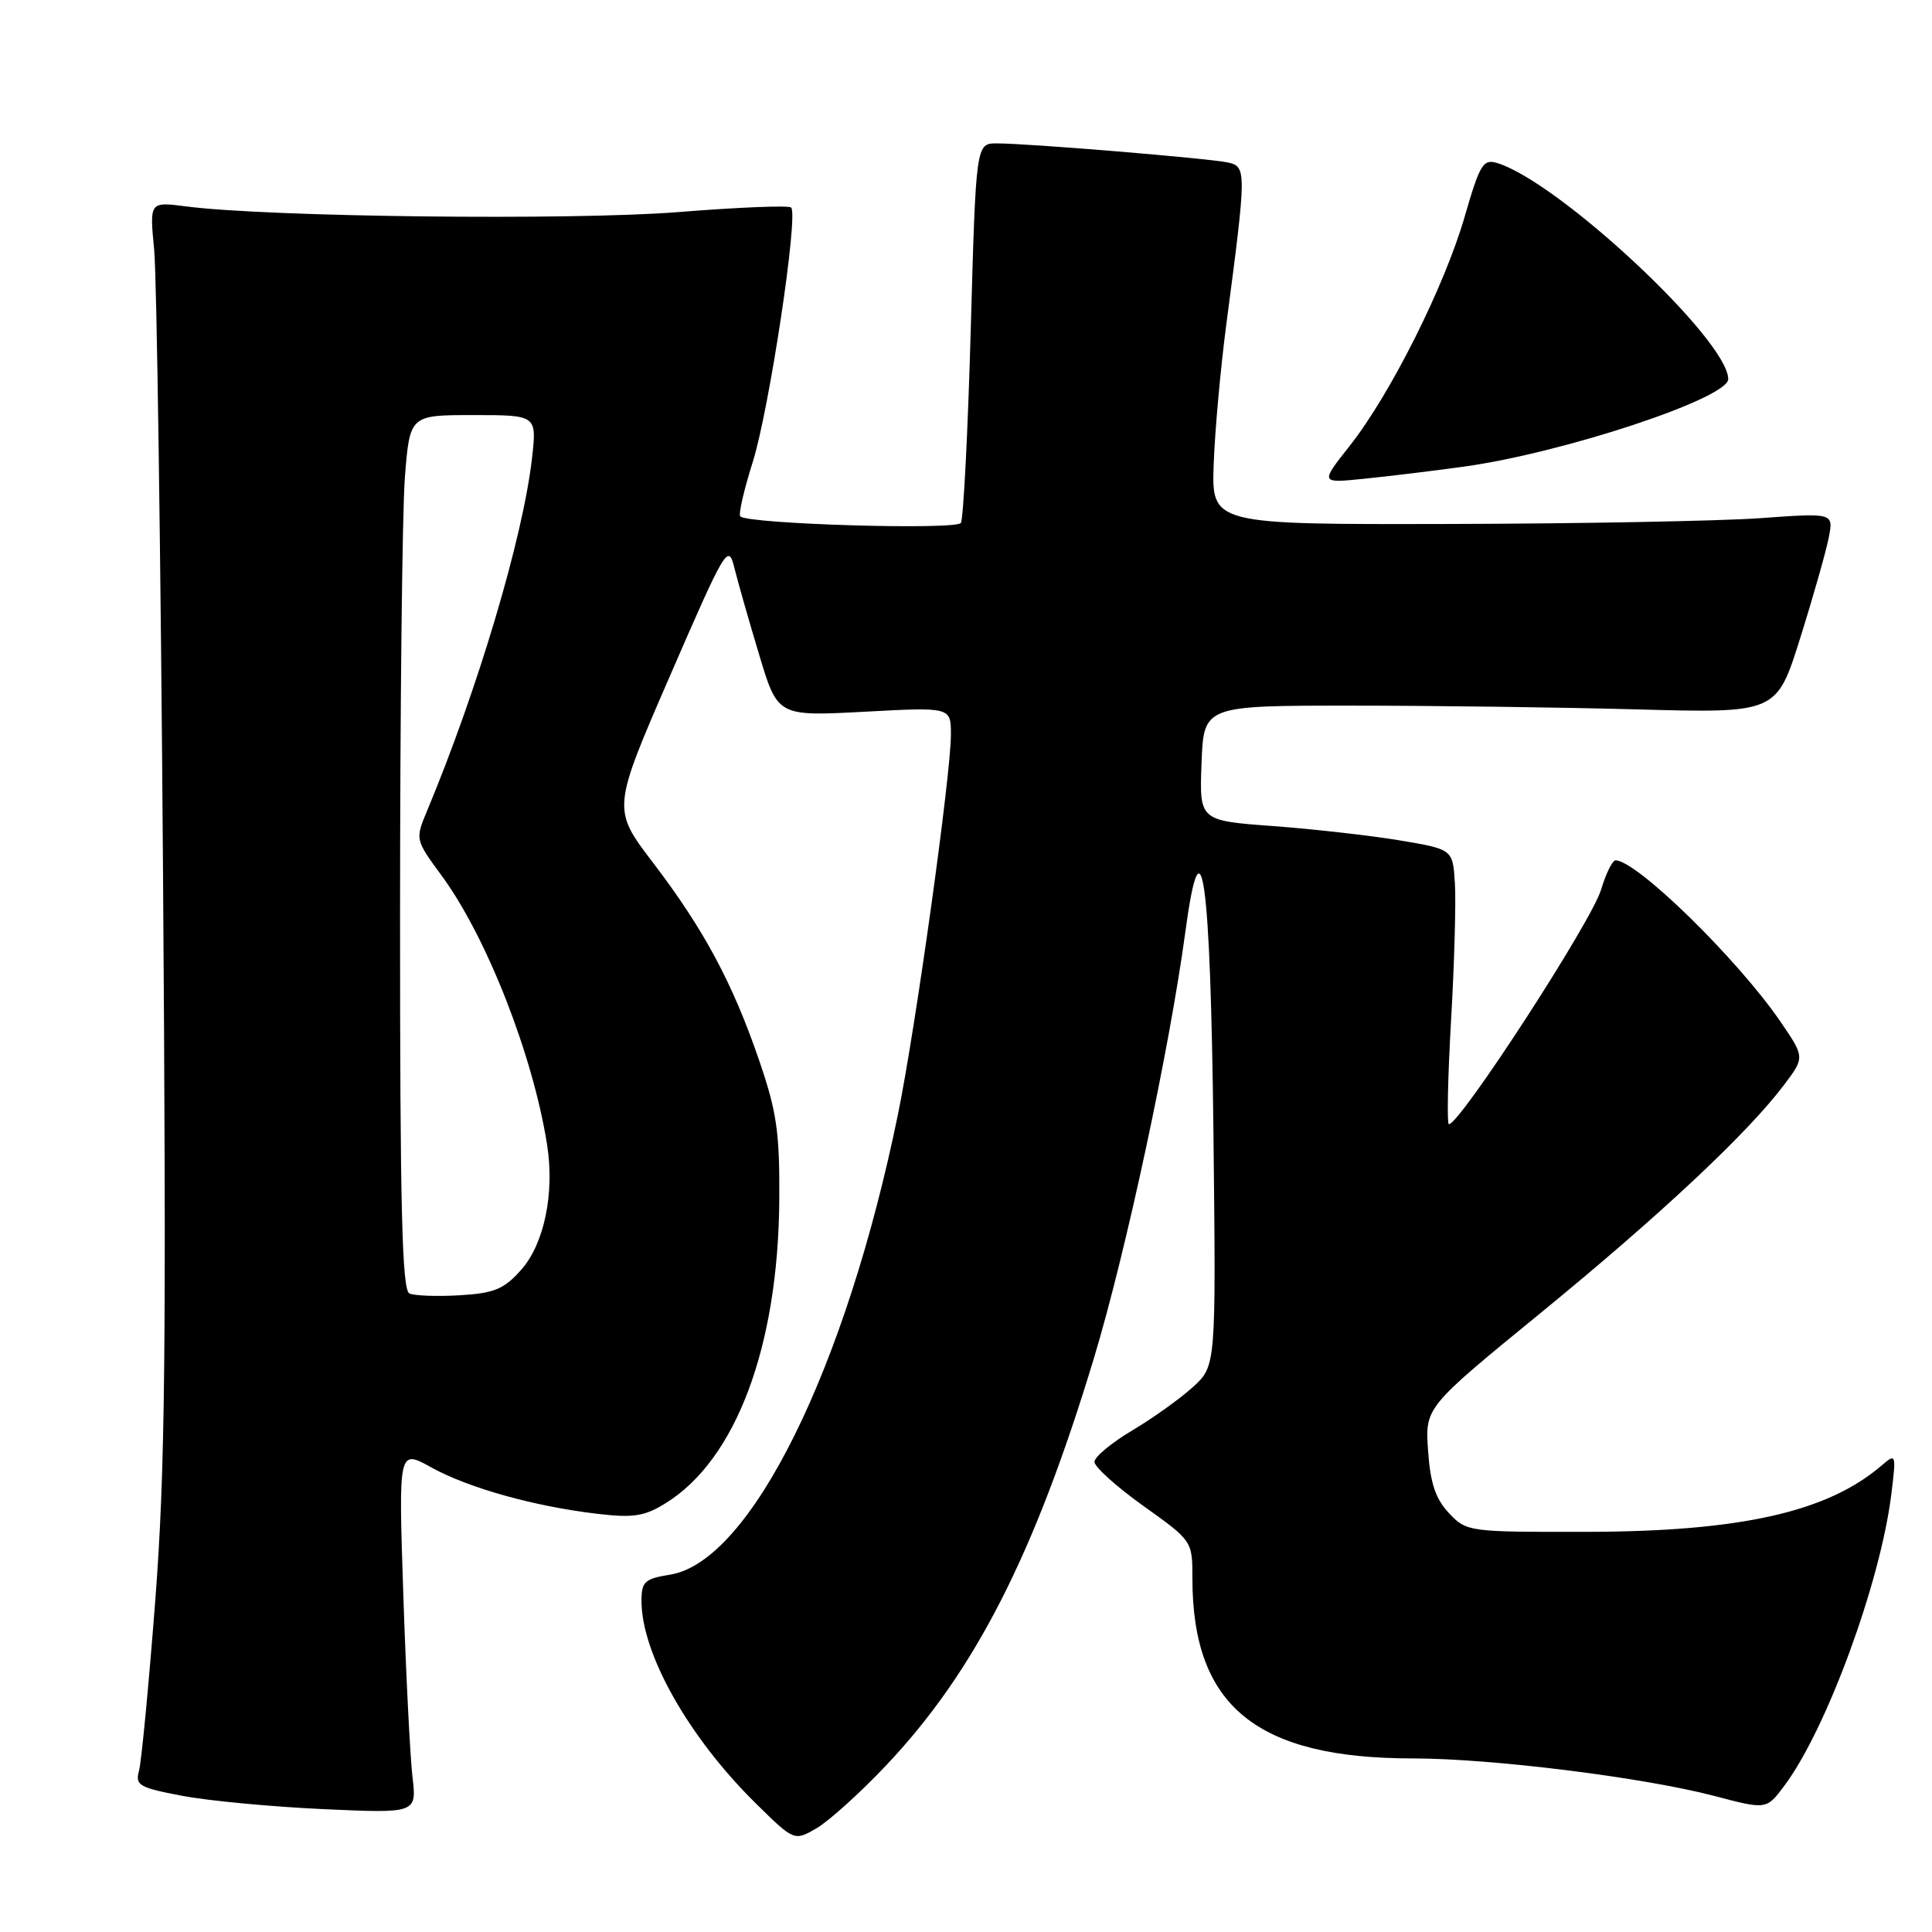 <?xml version="1.0" encoding="UTF-8" standalone="no"?>
<!DOCTYPE svg PUBLIC "-//W3C//DTD SVG 1.1//EN" "http://www.w3.org/Graphics/SVG/1.1/DTD/svg11.dtd" >
<svg xmlns="http://www.w3.org/2000/svg" xmlns:xlink="http://www.w3.org/1999/xlink" version="1.1" viewBox="0 0 256 256">
 <g >
 <path fill="currentColor"
d=" M 117.42 233.92 C 129.16 221.51 137.08 206.00 144.94 180.00 C 149.19 165.95 154.97 139.00 157.06 123.51 C 159.21 107.55 160.40 116.08 160.79 150.25 C 161.13 180.99 161.13 180.99 158.08 183.78 C 156.39 185.32 152.77 187.91 150.03 189.54 C 147.29 191.17 145.03 193.04 145.02 193.70 C 145.01 194.36 147.93 196.99 151.50 199.54 C 158.00 204.18 158.00 204.18 158.00 209.14 C 158.00 226.07 166.49 233.00 187.22 233.00 C 197.62 233.00 217.78 235.51 227.19 237.98 C 234.06 239.79 234.06 239.79 236.42 236.64 C 242.01 229.19 249.16 209.71 250.61 198.00 C 251.27 192.67 251.23 192.55 249.39 194.13 C 242.16 200.37 230.62 202.96 209.92 202.98 C 194.57 203.00 194.32 202.96 191.99 200.49 C 190.22 198.61 189.52 196.53 189.23 192.24 C 188.82 186.50 188.82 186.50 204.11 174.00 C 219.91 161.08 231.50 150.23 236.36 143.80 C 239.16 140.10 239.16 140.10 235.87 135.30 C 230.18 127.02 216.85 114.00 214.07 114.00 C 213.65 114.00 212.79 115.76 212.14 117.91 C 210.89 122.11 193.52 148.87 191.99 148.97 C 191.71 148.99 191.84 142.81 192.27 135.25 C 192.71 127.69 192.94 119.48 192.78 117.02 C 192.50 112.54 192.50 112.54 185.50 111.36 C 181.65 110.72 174.09 109.86 168.71 109.46 C 158.92 108.74 158.92 108.74 159.21 101.12 C 159.50 93.50 159.50 93.50 179.00 93.50 C 189.72 93.50 206.81 93.72 216.96 94.00 C 235.42 94.50 235.42 94.50 238.55 84.50 C 240.28 79.00 241.97 73.03 242.32 71.23 C 242.96 67.96 242.96 67.96 233.23 68.66 C 227.88 69.04 209.33 69.39 192.02 69.43 C 160.54 69.50 160.54 69.50 160.82 61.50 C 160.98 57.10 161.73 48.78 162.49 43.00 C 165.18 22.59 165.19 22.08 162.70 21.53 C 160.16 20.98 136.26 19.00 132.10 19.00 C 129.32 19.00 129.32 19.00 128.63 43.65 C 128.25 57.20 127.66 68.74 127.32 69.29 C 126.72 70.26 99.11 69.45 98.09 68.42 C 97.83 68.16 98.57 64.93 99.74 61.23 C 101.92 54.32 105.82 28.48 104.83 27.50 C 104.53 27.19 97.81 27.47 89.89 28.10 C 75.91 29.22 35.50 28.76 24.65 27.35 C 19.81 26.72 19.81 26.72 20.43 33.11 C 20.77 36.62 21.30 73.70 21.60 115.50 C 22.06 179.02 21.89 194.87 20.58 212.00 C 19.71 223.28 18.74 233.46 18.42 234.63 C 17.89 236.56 18.42 236.87 24.17 237.96 C 27.65 238.62 36.06 239.41 42.86 239.72 C 55.23 240.28 55.23 240.28 54.65 235.39 C 54.34 232.70 53.79 221.84 53.44 211.26 C 52.80 192.03 52.80 192.03 57.15 194.44 C 62.08 197.17 70.81 199.61 79.17 200.59 C 83.91 201.15 85.40 200.92 88.19 199.19 C 97.51 193.43 103.12 178.46 103.26 159.00 C 103.32 150.05 102.93 147.32 100.59 140.50 C 97.07 130.24 93.27 123.15 86.52 114.30 C 81.11 107.20 81.11 107.20 88.79 89.52 C 96.11 72.66 96.50 72.00 97.29 75.17 C 97.74 77.00 99.22 82.20 100.58 86.71 C 103.04 94.92 103.04 94.92 114.52 94.31 C 126.00 93.69 126.00 93.69 126.00 97.33 C 126.00 102.68 121.34 136.11 119.00 147.58 C 112.10 181.35 99.44 206.95 88.79 208.65 C 85.43 209.19 85.00 209.58 85.00 212.12 C 85.00 219.12 91.25 230.20 100.15 238.96 C 105.24 243.97 105.24 243.97 108.22 242.24 C 109.85 241.28 114.00 237.54 117.42 233.92 Z  M 193.98 61.83 C 207.18 60.00 229.01 52.77 229.00 50.23 C 228.97 45.05 206.65 24.17 198.41 21.61 C 196.52 21.03 196.10 21.73 194.07 28.73 C 191.39 37.98 184.20 52.31 178.81 59.12 C 174.93 64.03 174.93 64.03 180.72 63.44 C 183.90 63.12 189.87 62.40 193.98 61.83 Z  M 54.25 171.39 C 53.27 170.96 53.00 159.94 53.01 121.17 C 53.01 93.85 53.30 67.79 53.65 63.25 C 54.30 55.00 54.30 55.00 62.72 55.00 C 71.14 55.00 71.14 55.00 70.49 60.75 C 69.29 71.25 63.30 91.37 56.58 107.46 C 55.01 111.23 55.01 111.25 58.53 116.04 C 64.49 124.16 70.62 139.81 72.49 151.67 C 73.51 158.12 72.11 164.84 69.03 168.29 C 66.77 170.83 65.47 171.36 60.92 171.63 C 57.94 171.81 54.94 171.70 54.25 171.39 Z "/>
</g>
</svg>